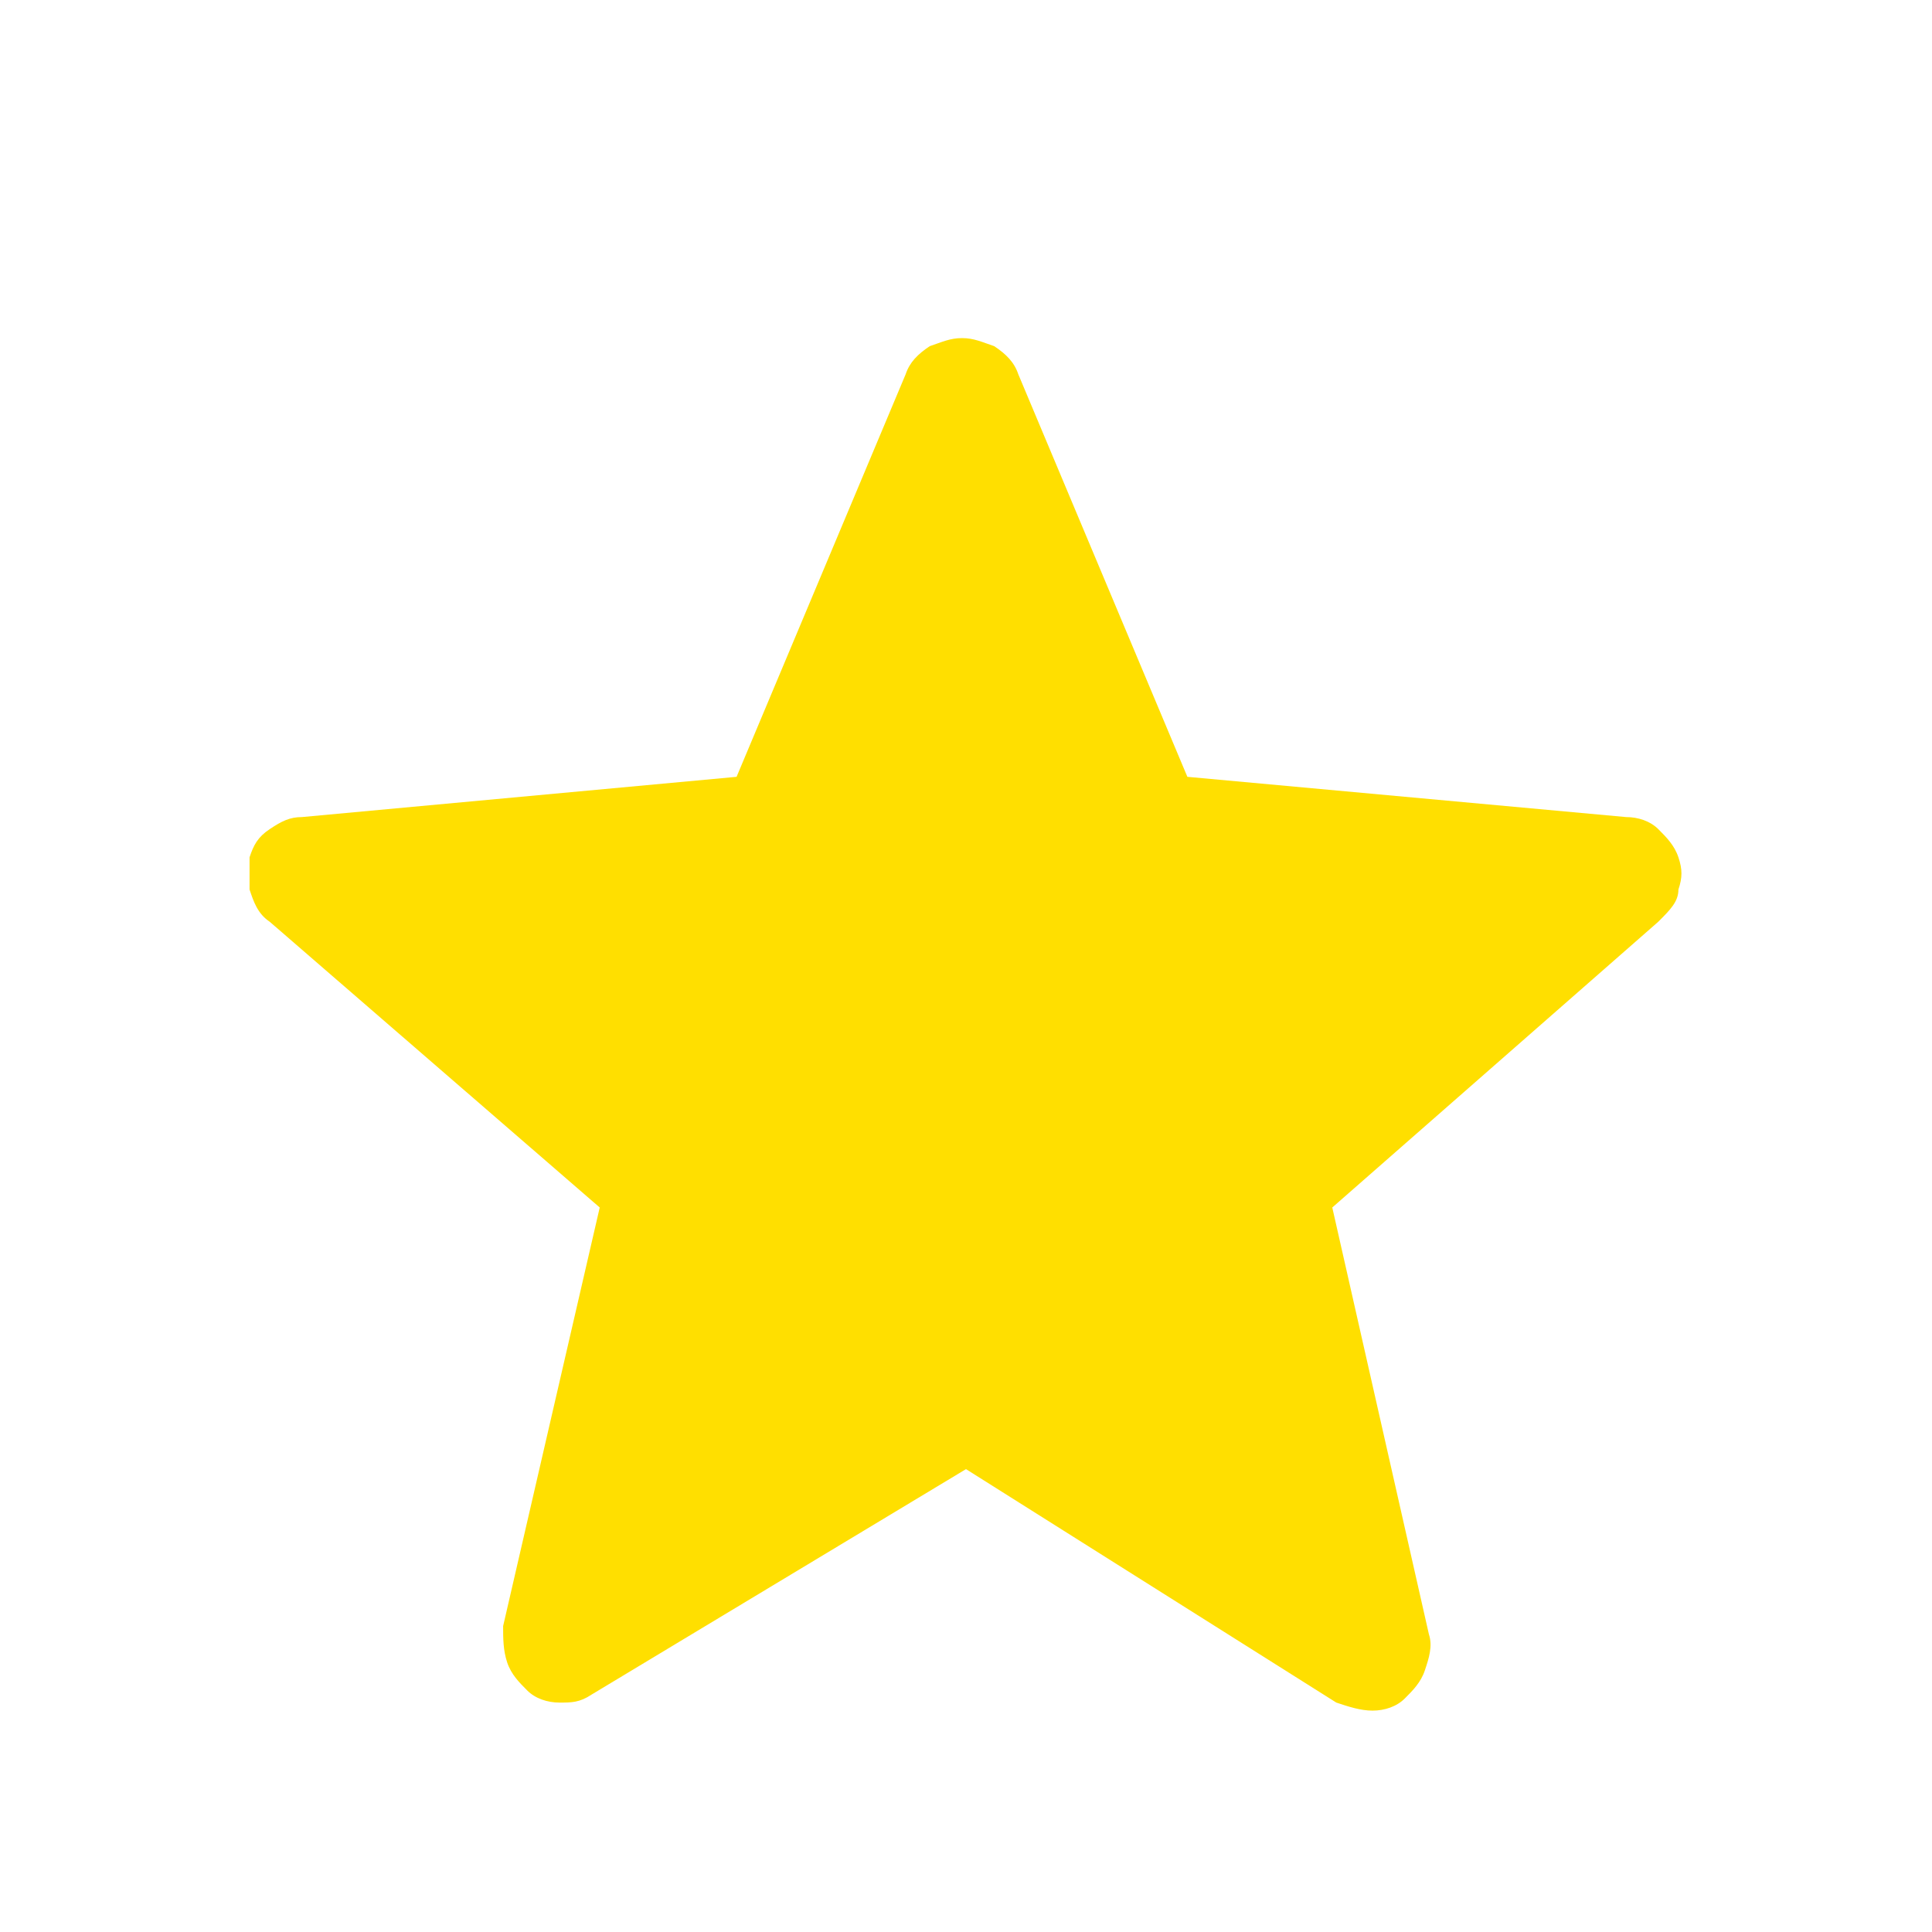 <?xml version="1.0" encoding="utf-8"?>
<!-- Generator: Adobe Illustrator 27.0.1, SVG Export Plug-In . SVG Version: 6.00 Build 0)  -->
<svg version="1.1" id="Layer_1" xmlns="http://www.w3.org/2000/svg" xmlns:xlink="http://www.w3.org/1999/xlink" x="0px" y="0px"
	 viewBox="0 0 48 48" style="enable-background:new 0 0 48 48;" xml:space="preserve">
<style type="text/css">
	.st0{fill:#FFDF00;}
</style>
<path class="st0" d="M24,36.5l-9.3,5.6c-0.3,0.2-0.5,0.2-0.8,0.2s-0.6-0.1-0.8-0.3s-0.4-0.4-0.5-0.7s-0.1-0.6-0.1-0.9L14.9,30
	l-8.2-7.1c-0.3-0.2-0.4-0.5-0.5-0.8c0-0.3,0-0.6,0-0.8c0.1-0.3,0.2-0.5,0.5-0.7s0.5-0.3,0.8-0.3l10.8-1l4.2-10
	c0.1-0.3,0.3-0.5,0.6-0.7c0.3-0.1,0.5-0.2,0.8-0.2s0.5,0.1,0.8,0.2C25,8.8,25.2,9,25.3,9.3l4.2,10l10.9,1c0.3,0,0.6,0.1,0.8,0.3
	c0.2,0.2,0.4,0.4,0.5,0.7c0.1,0.3,0.1,0.5,0,0.8c0,0.3-0.2,0.5-0.5,0.8L33.1,30l2.4,10.6c0.1,0.3,0,0.6-0.1,0.9
	c-0.1,0.3-0.3,0.5-0.5,0.7s-0.5,0.3-0.8,0.3s-0.6-0.1-0.9-0.2L24,36.5z"/>
</svg>

